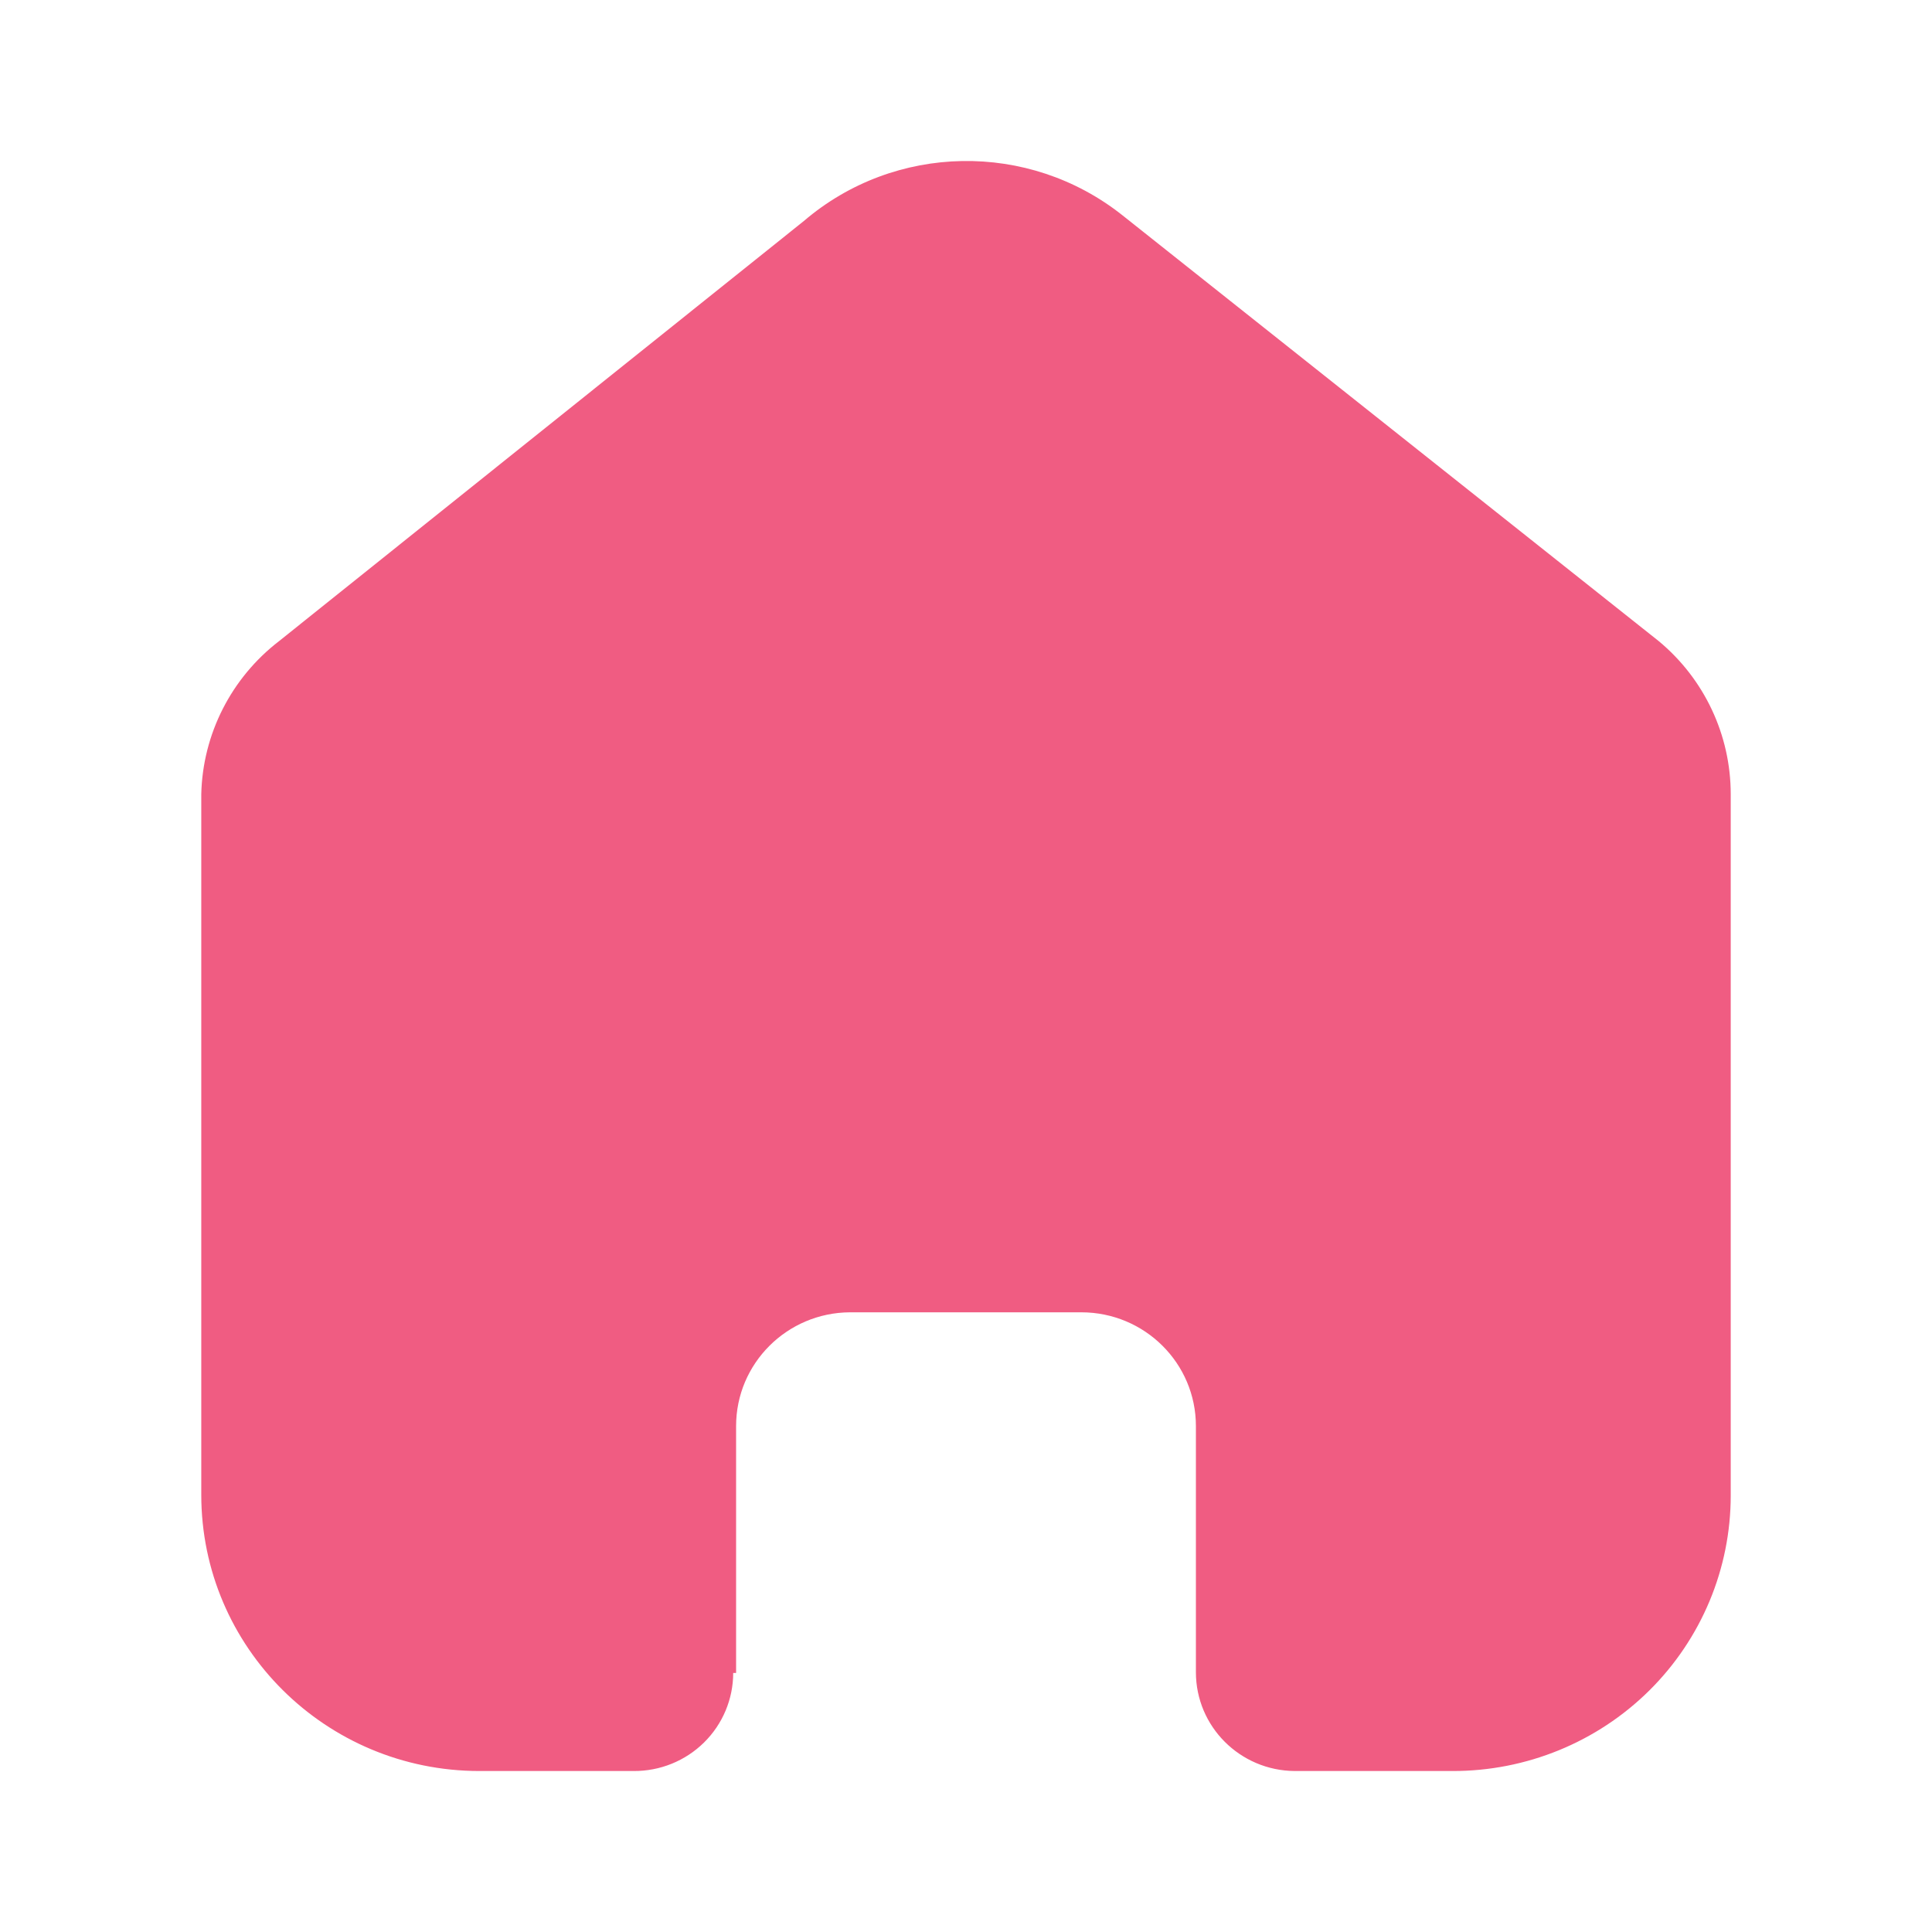 <svg width="28" height="28" viewBox="0 0 28 28" fill="none" xmlns="http://www.w3.org/2000/svg">
<path d="M10.668 24.246V20.668C10.668 19.761 11.405 19.024 12.318 19.019H15.671C16.589 19.019 17.332 19.757 17.332 20.668V24.235C17.332 25.022 17.971 25.661 18.764 25.667H21.051C22.12 25.669 23.145 25.25 23.902 24.501C24.658 23.752 25.083 22.735 25.083 21.674V11.51C25.083 10.653 24.701 9.84 24.039 9.291L16.267 3.12C14.908 2.041 12.968 2.075 11.65 3.203L4.045 9.291C3.352 9.824 2.937 10.639 2.917 11.51V21.663C2.917 23.874 4.722 25.667 6.949 25.667H9.184C9.566 25.669 9.932 25.521 10.203 25.254C10.474 24.987 10.626 24.624 10.626 24.246H10.668Z" fill="#F05C82"/>
</svg>
